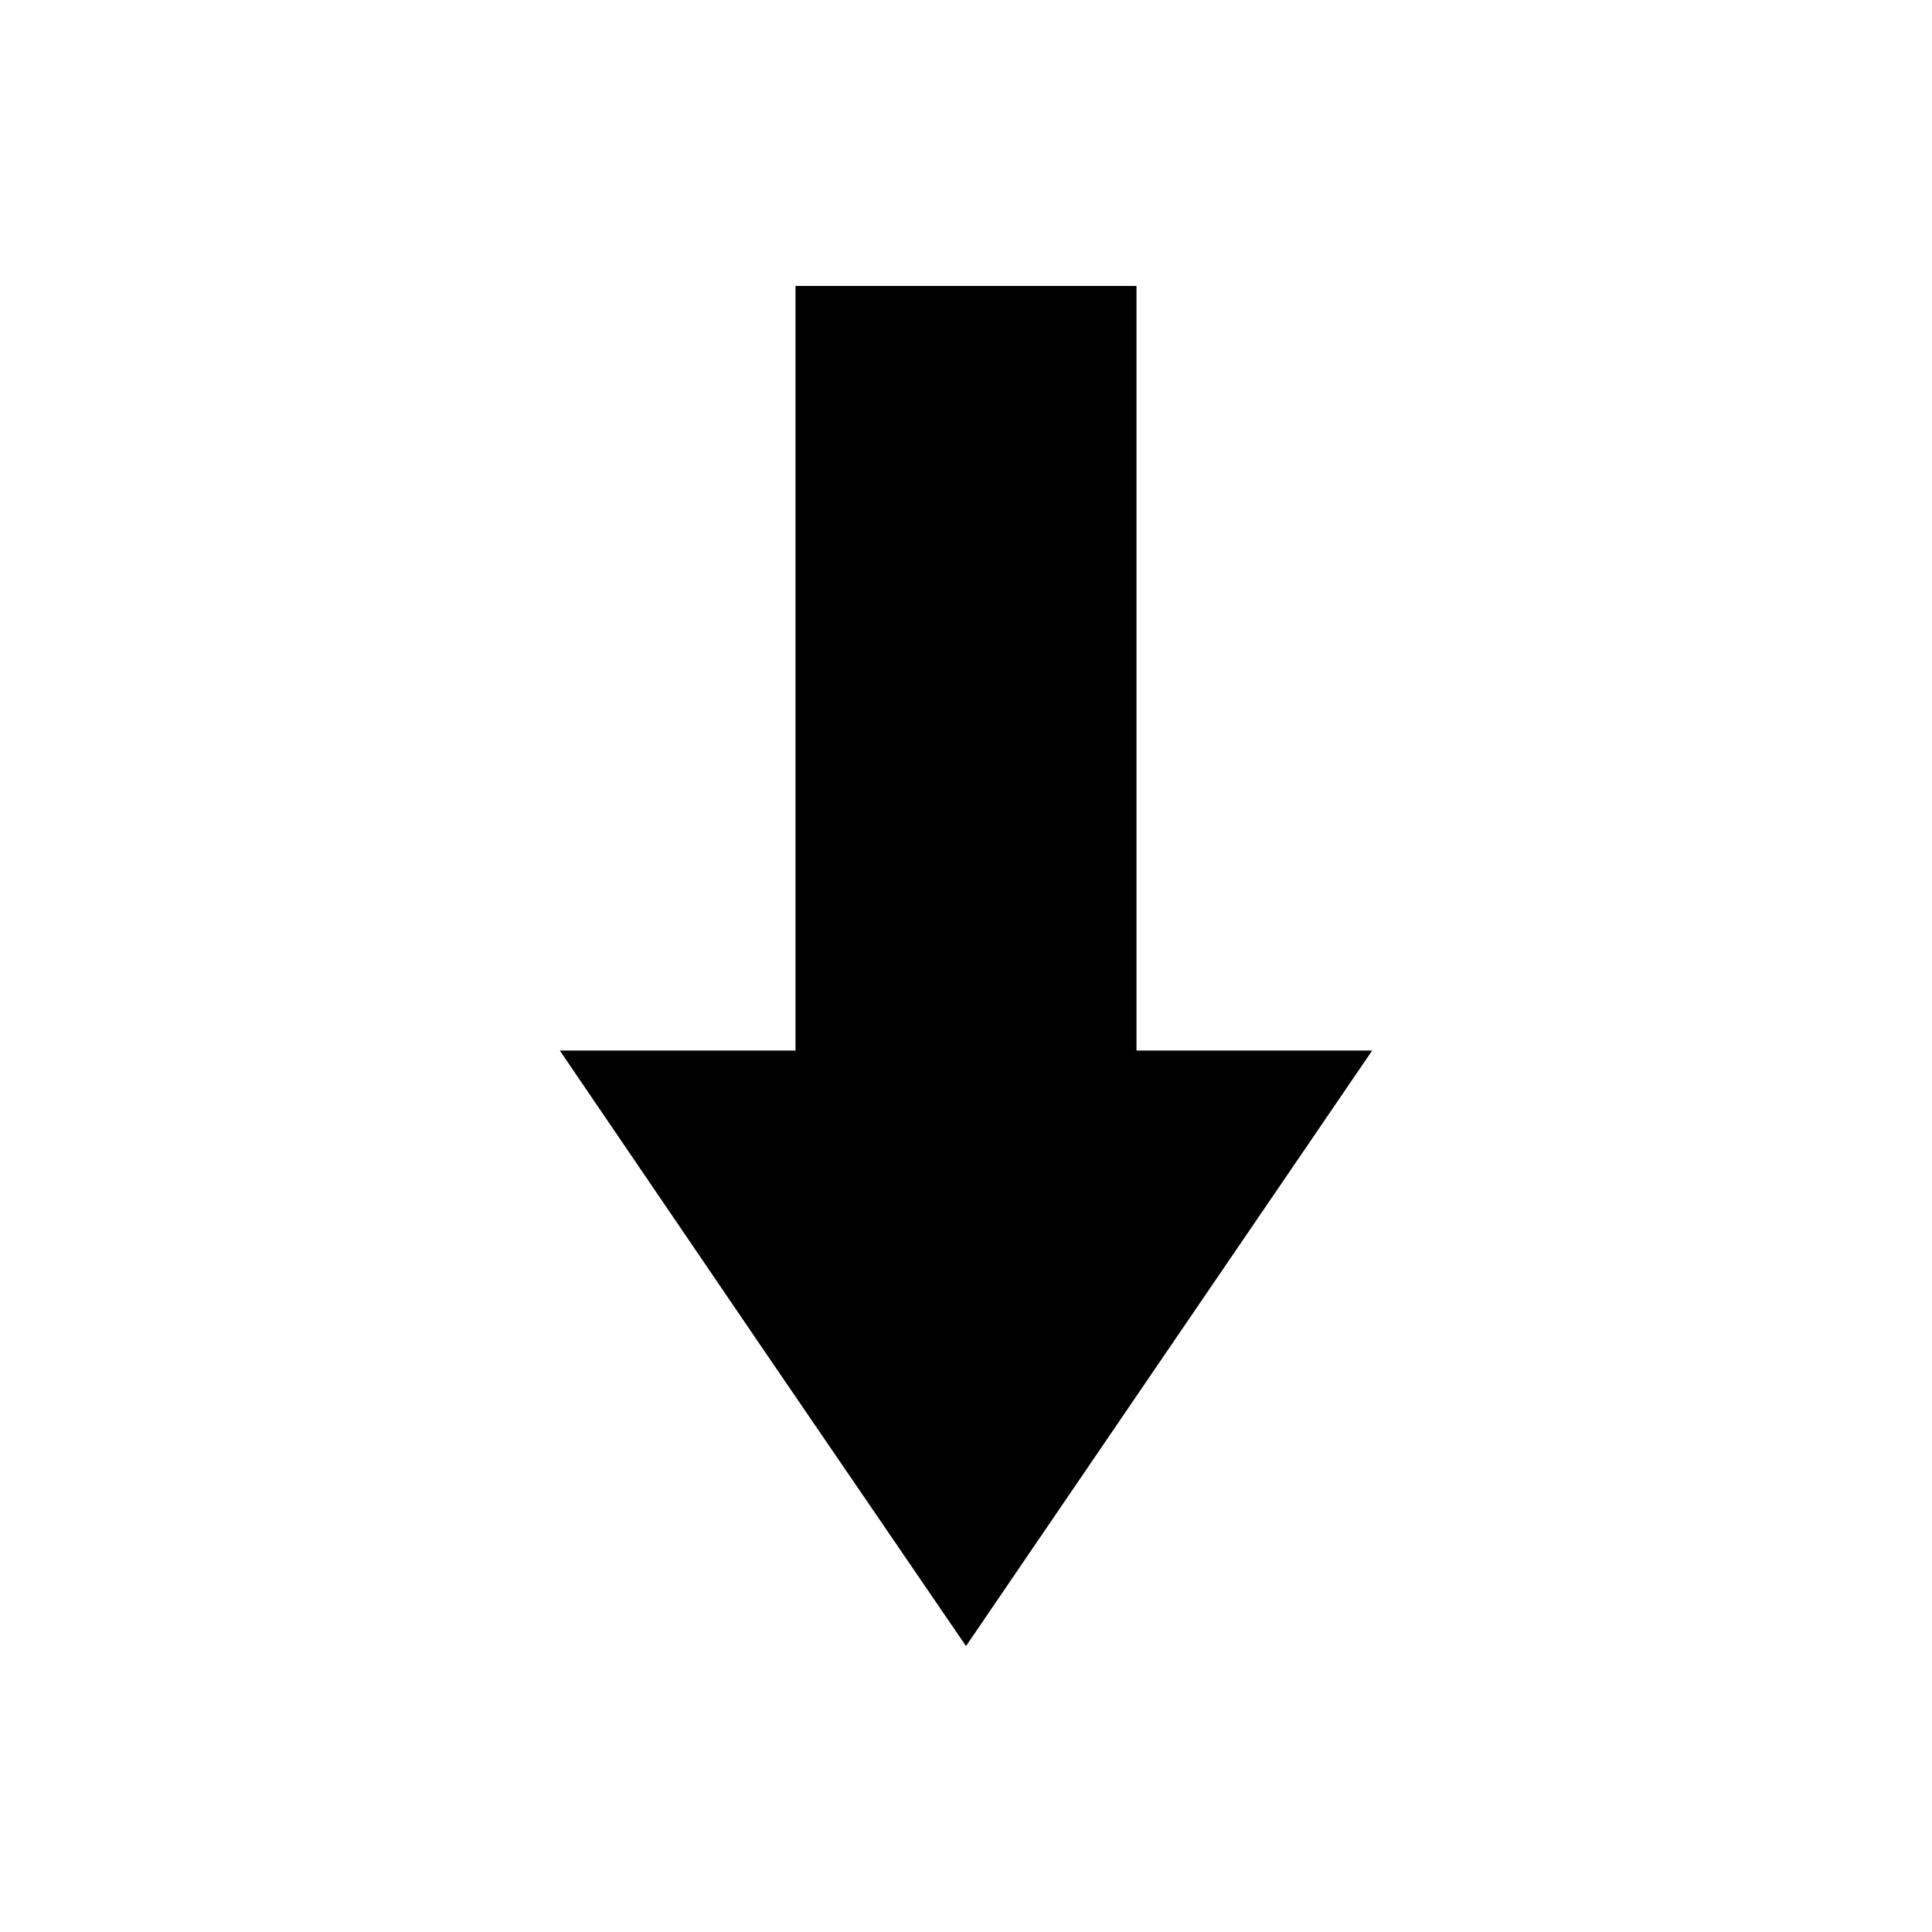 <svg xmlns="http://www.w3.org/2000/svg" viewBox="0 0 40 40">
  <polygon points="11.59 21.75 15.79 27.92 20 34.08 24.2 27.92 28.41 21.75 23.53 21.75 23.53 5.92 16.47 5.92 16.47 21.75 11.59 21.75"/>
</svg>
